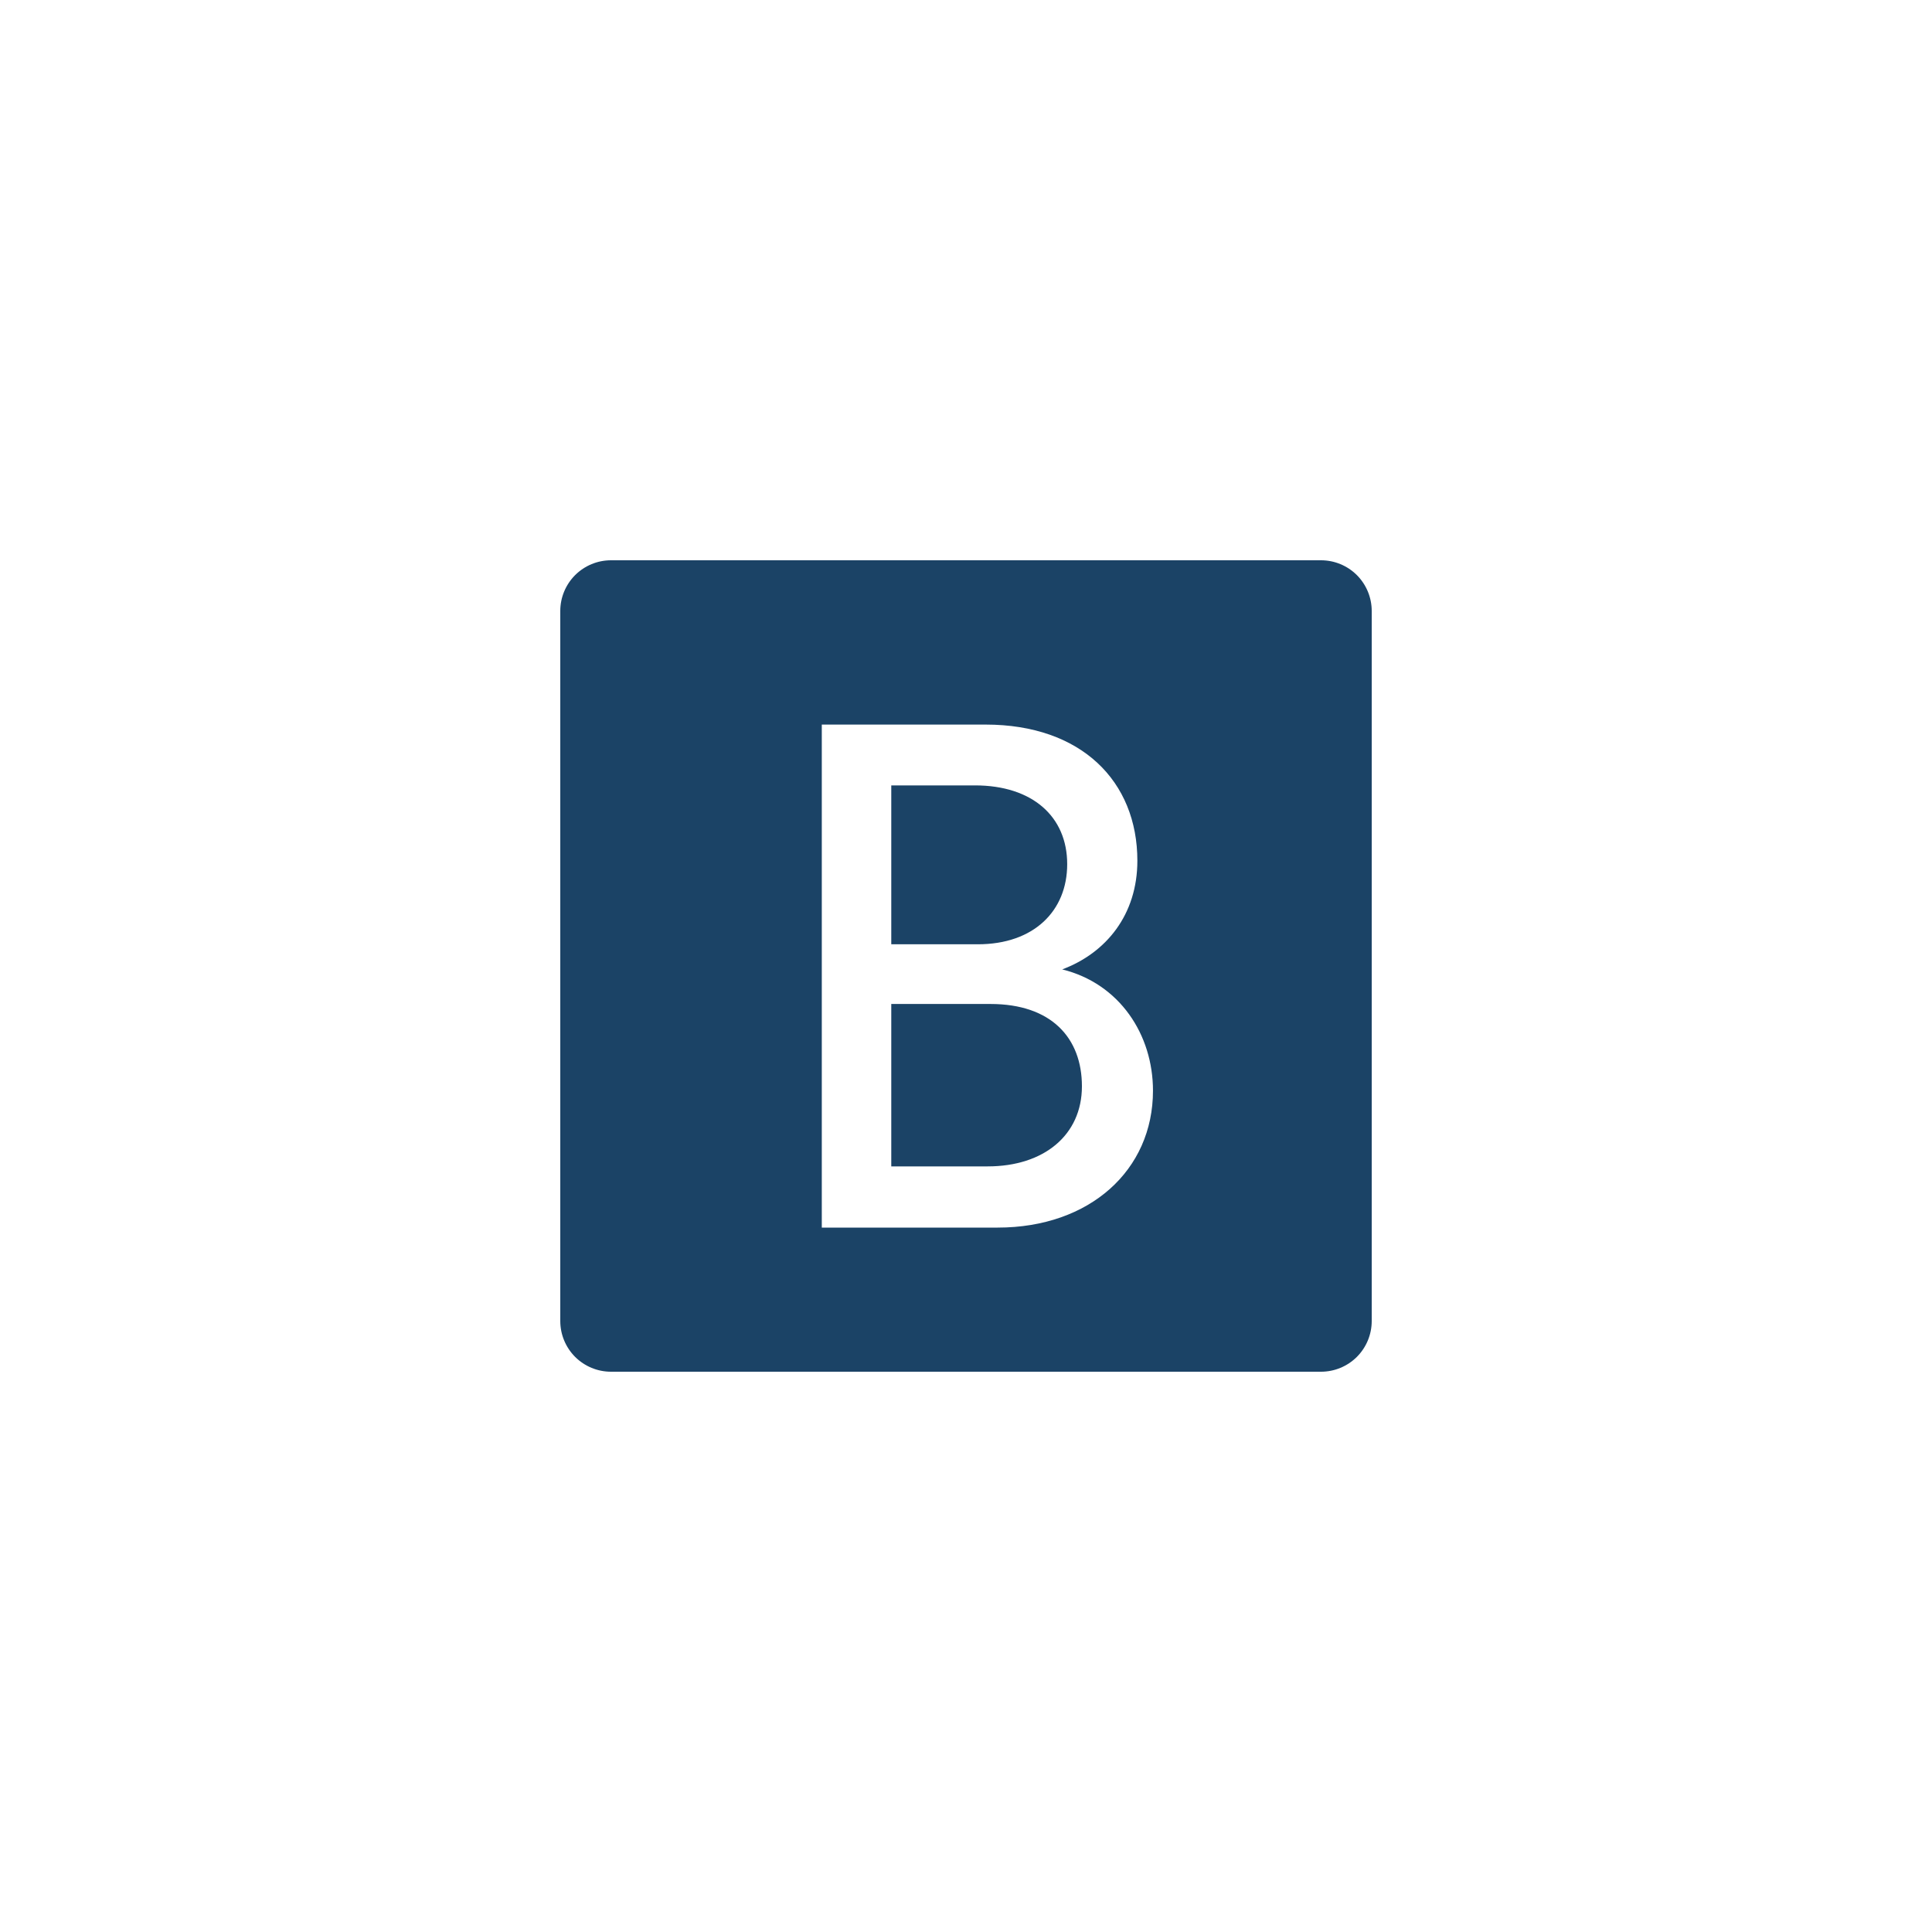 <?xml version="1.0" encoding="UTF-8"?>
<svg width="50px" height="50px" viewBox="0 0 50 50" version="1.1" xmlns="http://www.w3.org/2000/svg" xmlns:xlink="http://www.w3.org/1999/xlink">
    <!-- Generator: Sketch 54.1 (76490) - https://sketchapp.com -->
    <title>blockchain</title>
    <desc>Created with Sketch.</desc>
    <g id="Page-1" stroke="none" stroke-width="1" fill="none" fill-rule="evenodd">
        <g id="人物" transform="translate(-1162, -3937)" fill="#1B4366" fill-rule="nonzero">
            <g id="blockchain" transform="translate(1162, 3937)">
                <path d="M34.188,35.5 L15.812,35.5 C15.464,35.5 15.131,35.362 14.884,35.116 C14.638,34.869 14.5,34.536 14.5,34.188 L14.5,15.812 C14.5,15.464 14.638,15.131 14.884,14.884 C15.131,14.638 15.464,14.5 15.812,14.5 L34.188,14.5 C34.536,14.5 34.869,14.638 35.116,14.884 C35.362,15.131 35.5,15.464 35.5,15.812 L35.5,33.73 L35.5,34.188 C35.5,34.536 35.362,34.869 35.116,35.116 C34.869,35.362 34.536,35.5 34.188,35.5 Z M25.507,18.752 L21.268,18.752 L21.268,31.77 L25.819,31.77 C28.205,31.77 29.839,30.283 29.839,28.227 C29.839,26.776 28.977,25.456 27.49,25.088 C28.628,24.662 29.435,23.671 29.435,22.276 C29.435,20.22 27.986,18.752 25.507,18.752 Z M25.306,24.438 L23.066,24.438 L23.066,20.326 L25.233,20.326 C26.719,20.326 27.619,21.134 27.619,22.364 C27.619,23.575 26.756,24.438 25.306,24.438 Z M25.563,30.186 L23.066,30.186 L23.066,25.983 L25.633,25.983 C27.211,25.983 28,26.864 28,28.113 C28,29.378 27.013,30.186 25.563,30.186 Z" id="形状结合"></path>
            </g>
        </g>
    </g>
</svg>